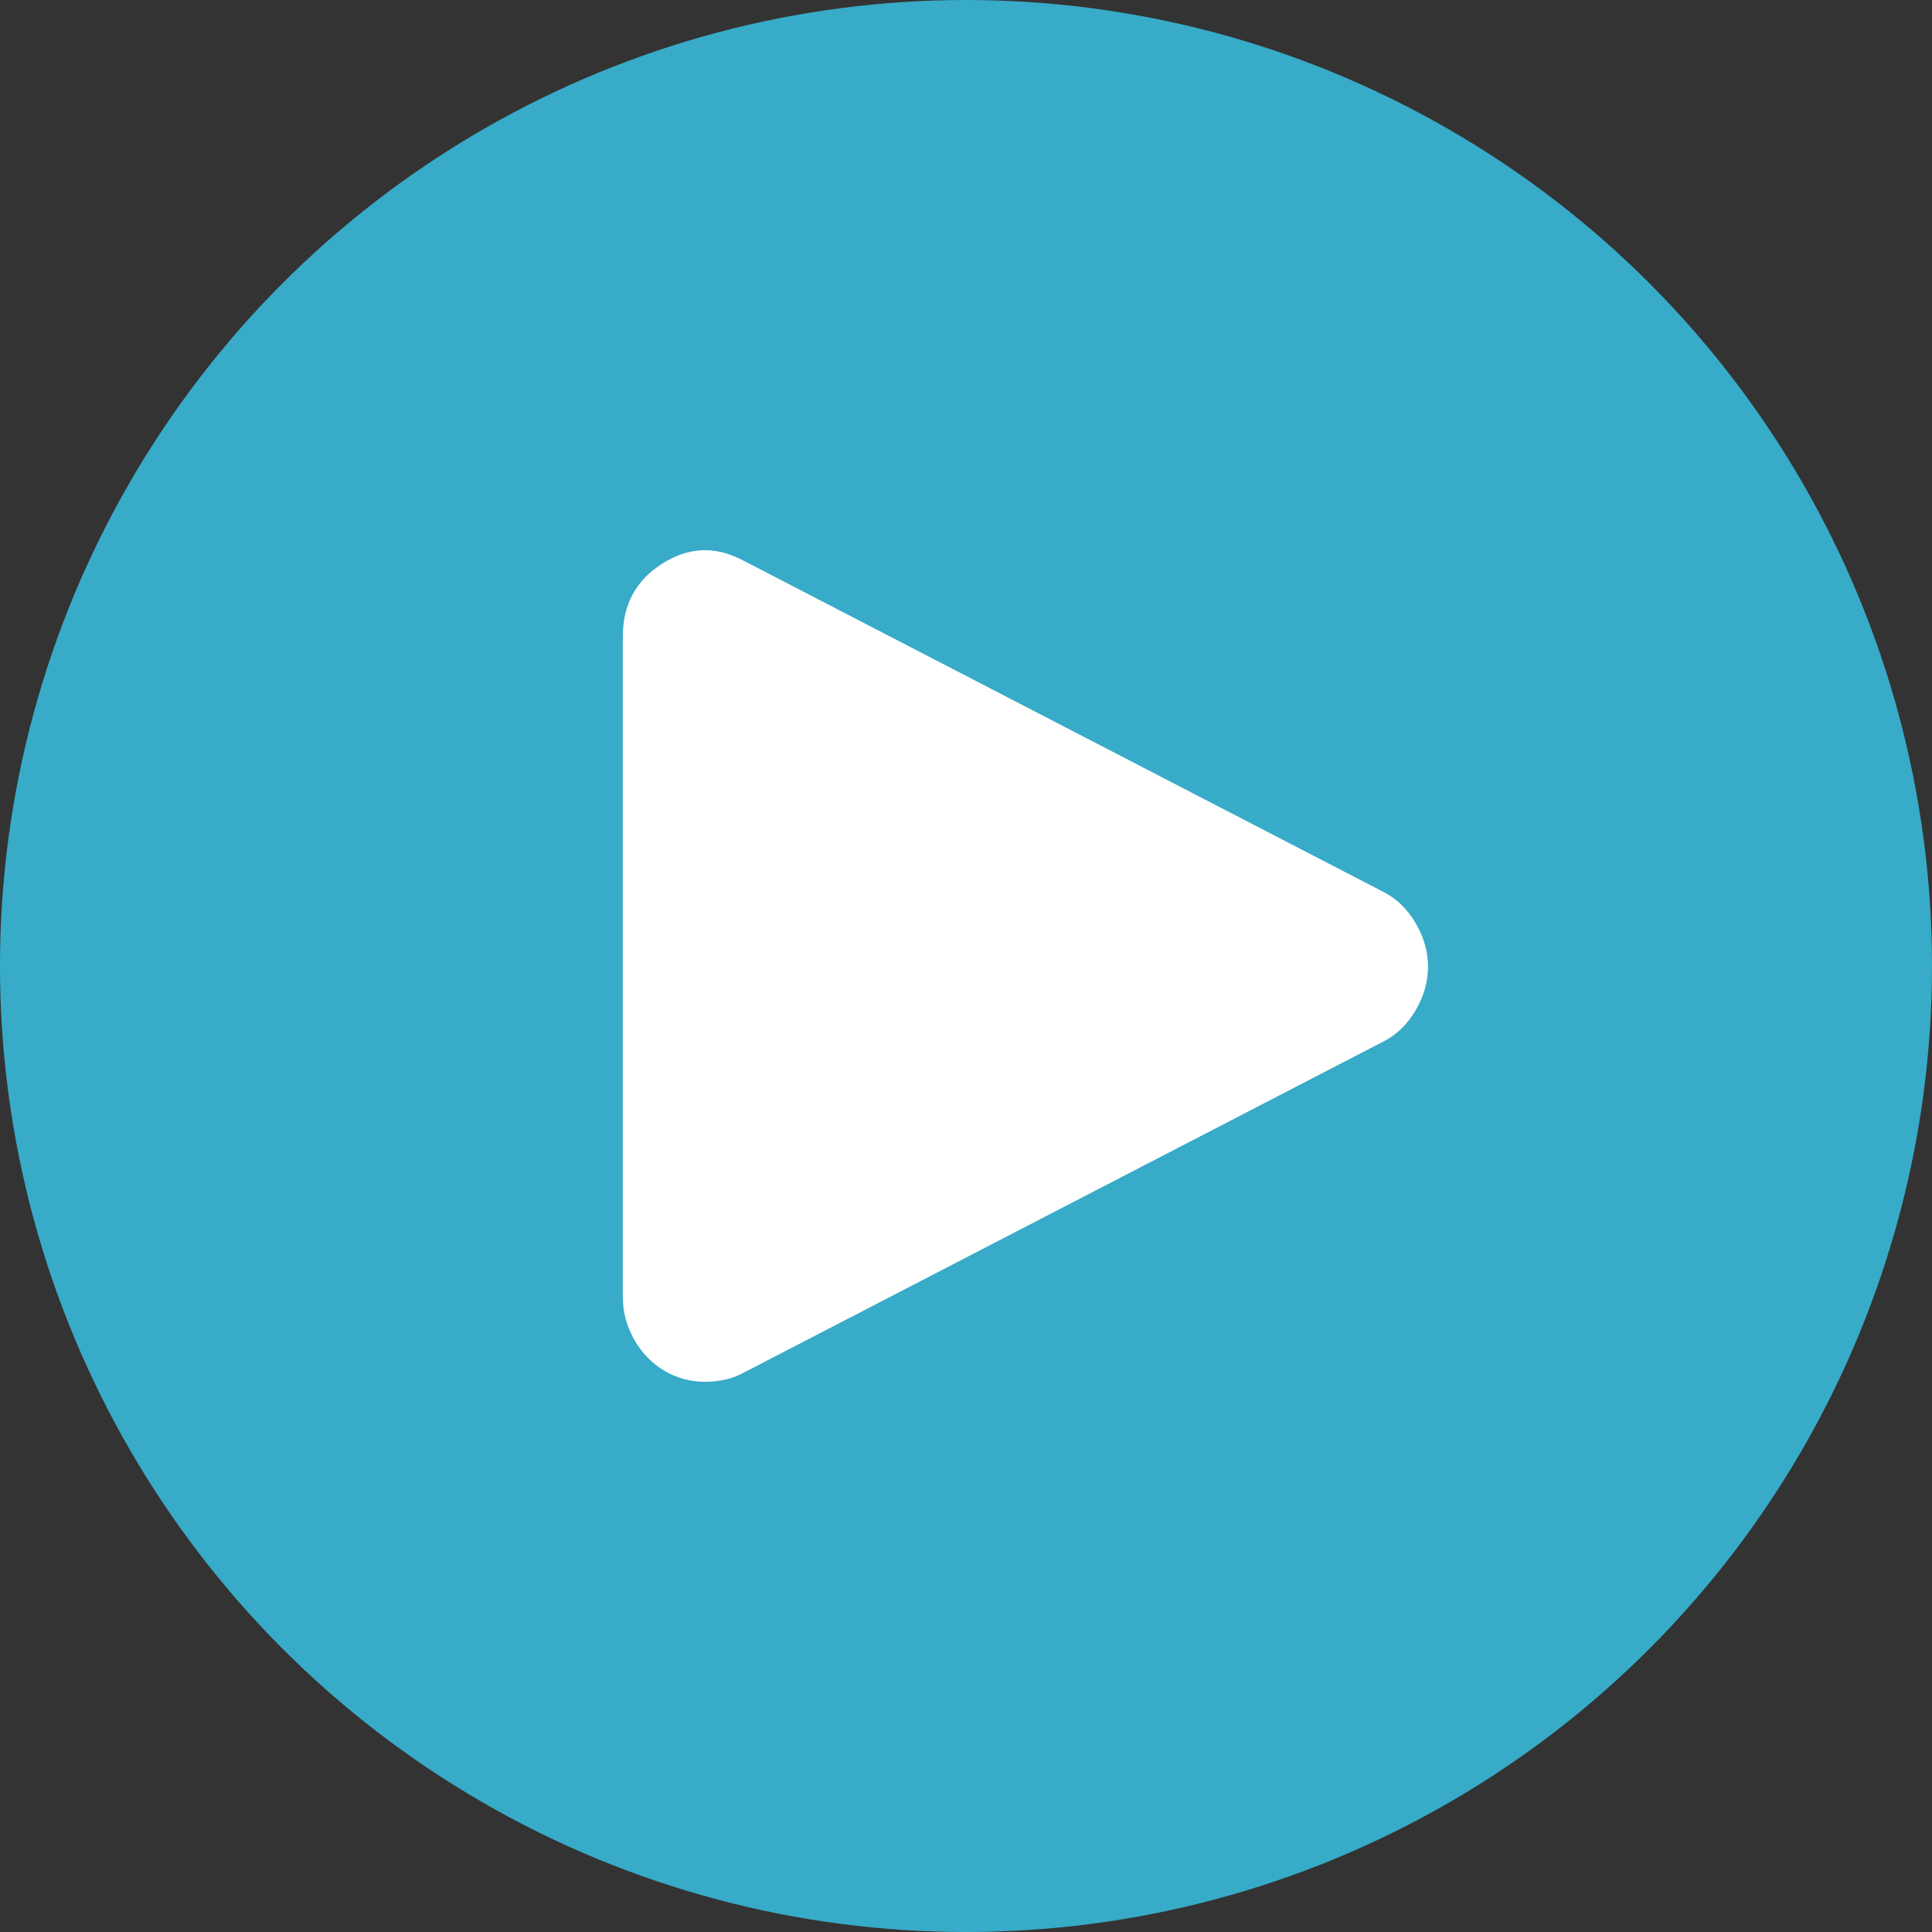 <?xml version="1.0" encoding="UTF-8" standalone="no"?>
<!-- Created with Inkscape (http://www.inkscape.org/) -->

<svg
   width="105.833mm"
   height="105.833mm"
   viewBox="0 0 105.833 105.833"
   version="1.1"
   id="svg1"
   xml:space="preserve"
   inkscape:version="1.3 (0e150ed6c4, 2023-07-21)"
   sodipodi:docname="icon.svg"
   xmlns:inkscape="http://www.inkscape.org/namespaces/inkscape"
   xmlns:sodipodi="http://sodipodi.sourceforge.net/DTD/sodipodi-0.dtd"
   xmlns="http://www.w3.org/2000/svg"
   xmlns:svg="http://www.w3.org/2000/svg"><rect x="0" y="0" width="105.833" height="105.833" fill="#333333" stroke="none"/><sodipodi:namedview
     id="namedview1"
     pagecolor="#505050"
     bordercolor="#eeeeee"
     borderopacity="1"
     inkscape:showpageshadow="0"
     inkscape:pageopacity="0"
     inkscape:pagecheckerboard="0"
     inkscape:deskcolor="#505050"
     inkscape:document-units="mm"
     inkscape:zoom="0.28507295"
     inkscape:cx="315.70866"
     inkscape:cy="284.1378"
     inkscape:window-width="1600"
     inkscape:window-height="829"
     inkscape:window-x="-8"
     inkscape:window-y="-8"
     inkscape:window-maximized="1"
     inkscape:current-layer="layer1" /><defs
     id="defs1" /><g
     inkscape:label="Layer 1"
     inkscape:groupmode="layer"
     id="layer1"
     transform="translate(-398.614,-373.962)"><circle
       style="fill:#37abc8;stroke-width:1.653"
       id="path1"
       cx="451.53"
       cy="426.879"
       r="52.917" /><path
       fill="currentColor"
       d="m 439.443,404.726 34.931,18.082 q 1.096,0.548 1.781,1.712 0.685,1.164 0.685,2.397 0,1.233 -0.685,2.397 -0.685,1.164 -1.781,1.712 l -34.931,18.082 q -0.959,0.548 -2.192,0.548 -1.233,0 -2.26,-0.616 -1.027,-0.616 -1.644,-1.712 -0.616,-1.096 -0.616,-2.329 v -36.164 q 0,-2.603 2.123,-3.973 2.123,-1.37 4.315,-0.274 z"
       id="path1-4"
       style="fill:#ffffff;stroke-width:0.137" /></g></svg>
